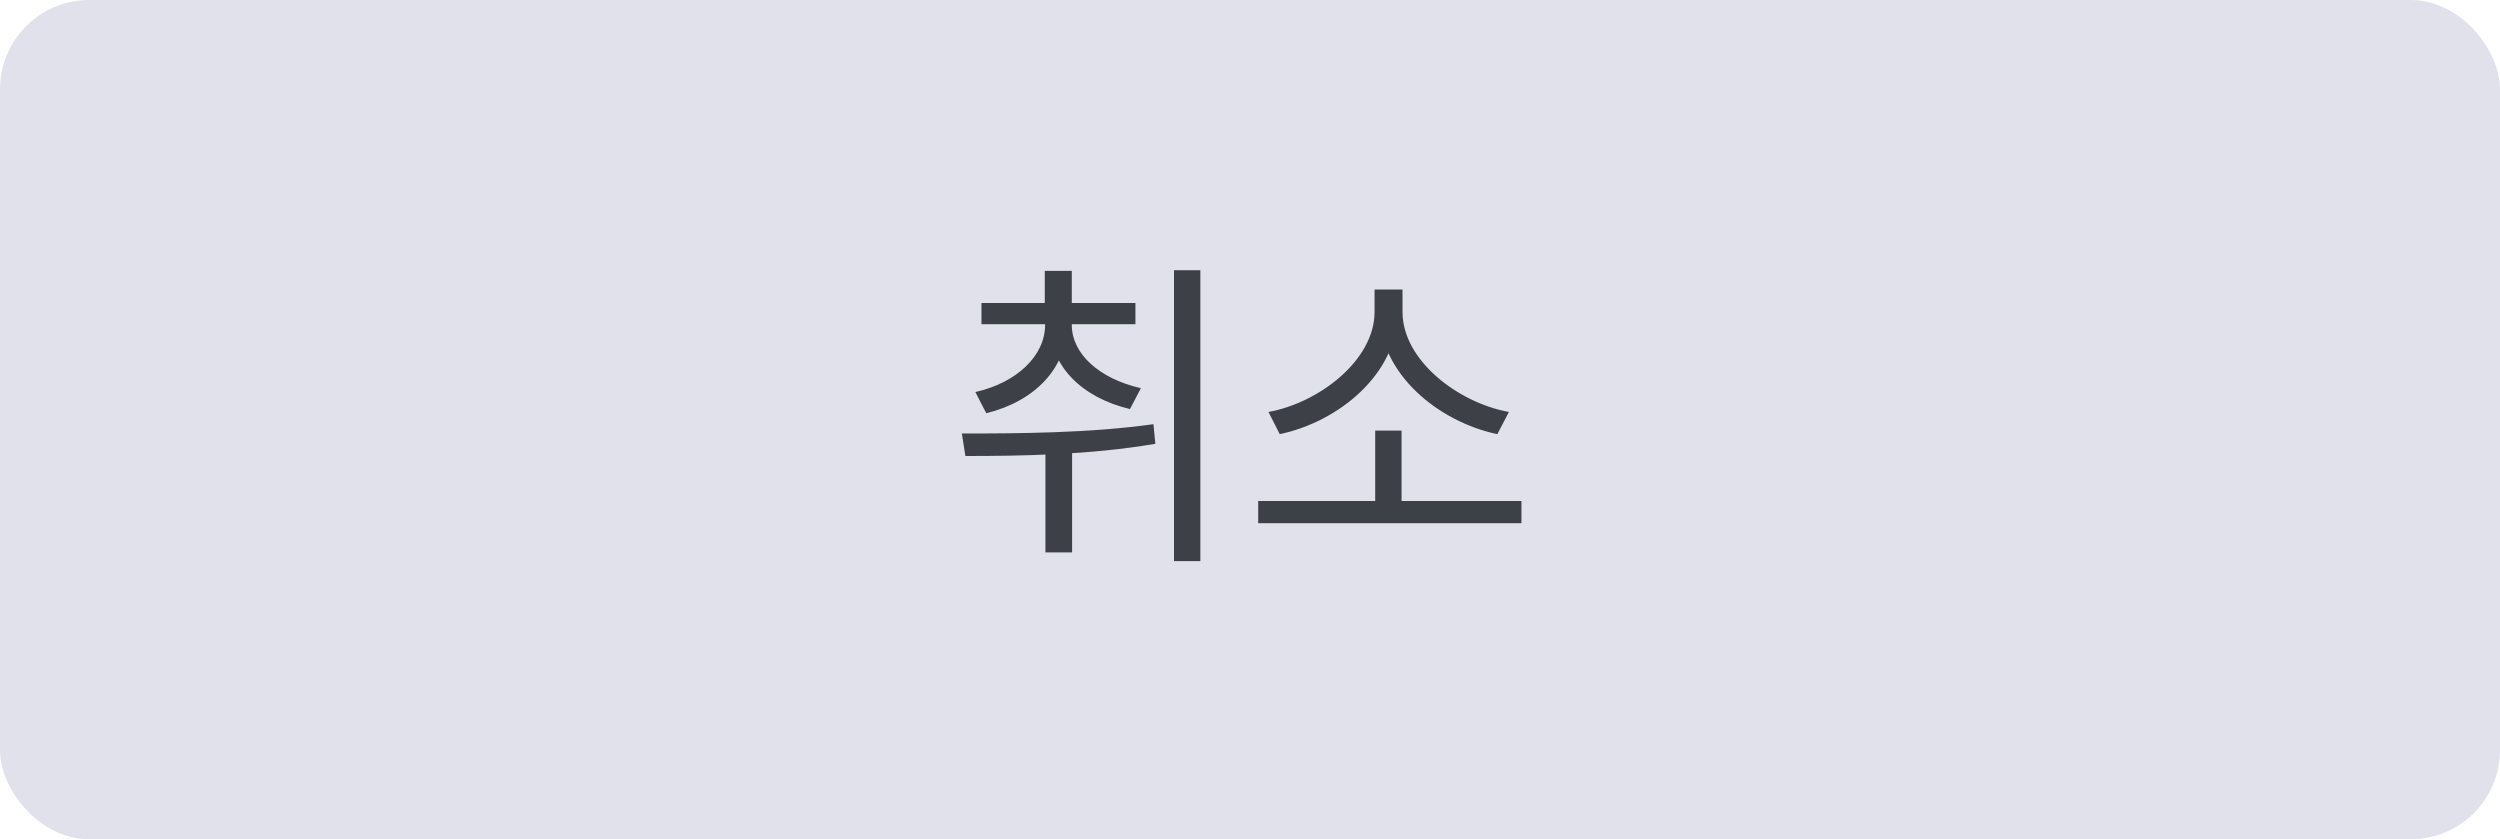 <svg width="140" height="47" viewBox="0 0 140 47" fill="none" xmlns="http://www.w3.org/2000/svg">
<rect width="140" height="47" rx="5" fill="#E0E1EB"/>
<path d="M58.526 17.976V18.192C58.526 19.92 56.942 21.432 54.62 21.954L55.232 23.142C57.986 22.458 59.75 20.586 59.75 18.192V17.976H58.526ZM58.796 17.976V18.192C58.796 20.478 60.56 22.26 63.278 22.908L63.89 21.738C61.586 21.216 60.02 19.83 60.02 18.192V17.976H58.796ZM54.962 16.968V18.156H63.584V16.968H54.962ZM58.508 15.168V17.76H60.02V15.168H58.508ZM58.544 24.438V30.936H60.038V24.438H58.544ZM65.744 15.132V31.422H67.22V15.132H65.744ZM54.062 25.536C57.086 25.536 61.046 25.482 64.7 24.852L64.592 23.754C61.028 24.258 56.942 24.276 53.864 24.276L54.062 25.536ZM70.459 28.056V29.298H85.201V28.056H70.459ZM77.011 24.114V28.47H78.487V24.114H77.011ZM76.975 16.212V17.472C76.975 20.154 73.897 22.548 71.035 23.07L71.665 24.312C74.941 23.628 78.271 20.946 78.271 17.472V16.212H76.975ZM77.245 16.212V17.472C77.245 20.946 80.575 23.628 83.851 24.312L84.499 23.07C81.637 22.548 78.541 20.172 78.541 17.472V16.212H77.245Z" fill="#3E4048"/>
</svg>
